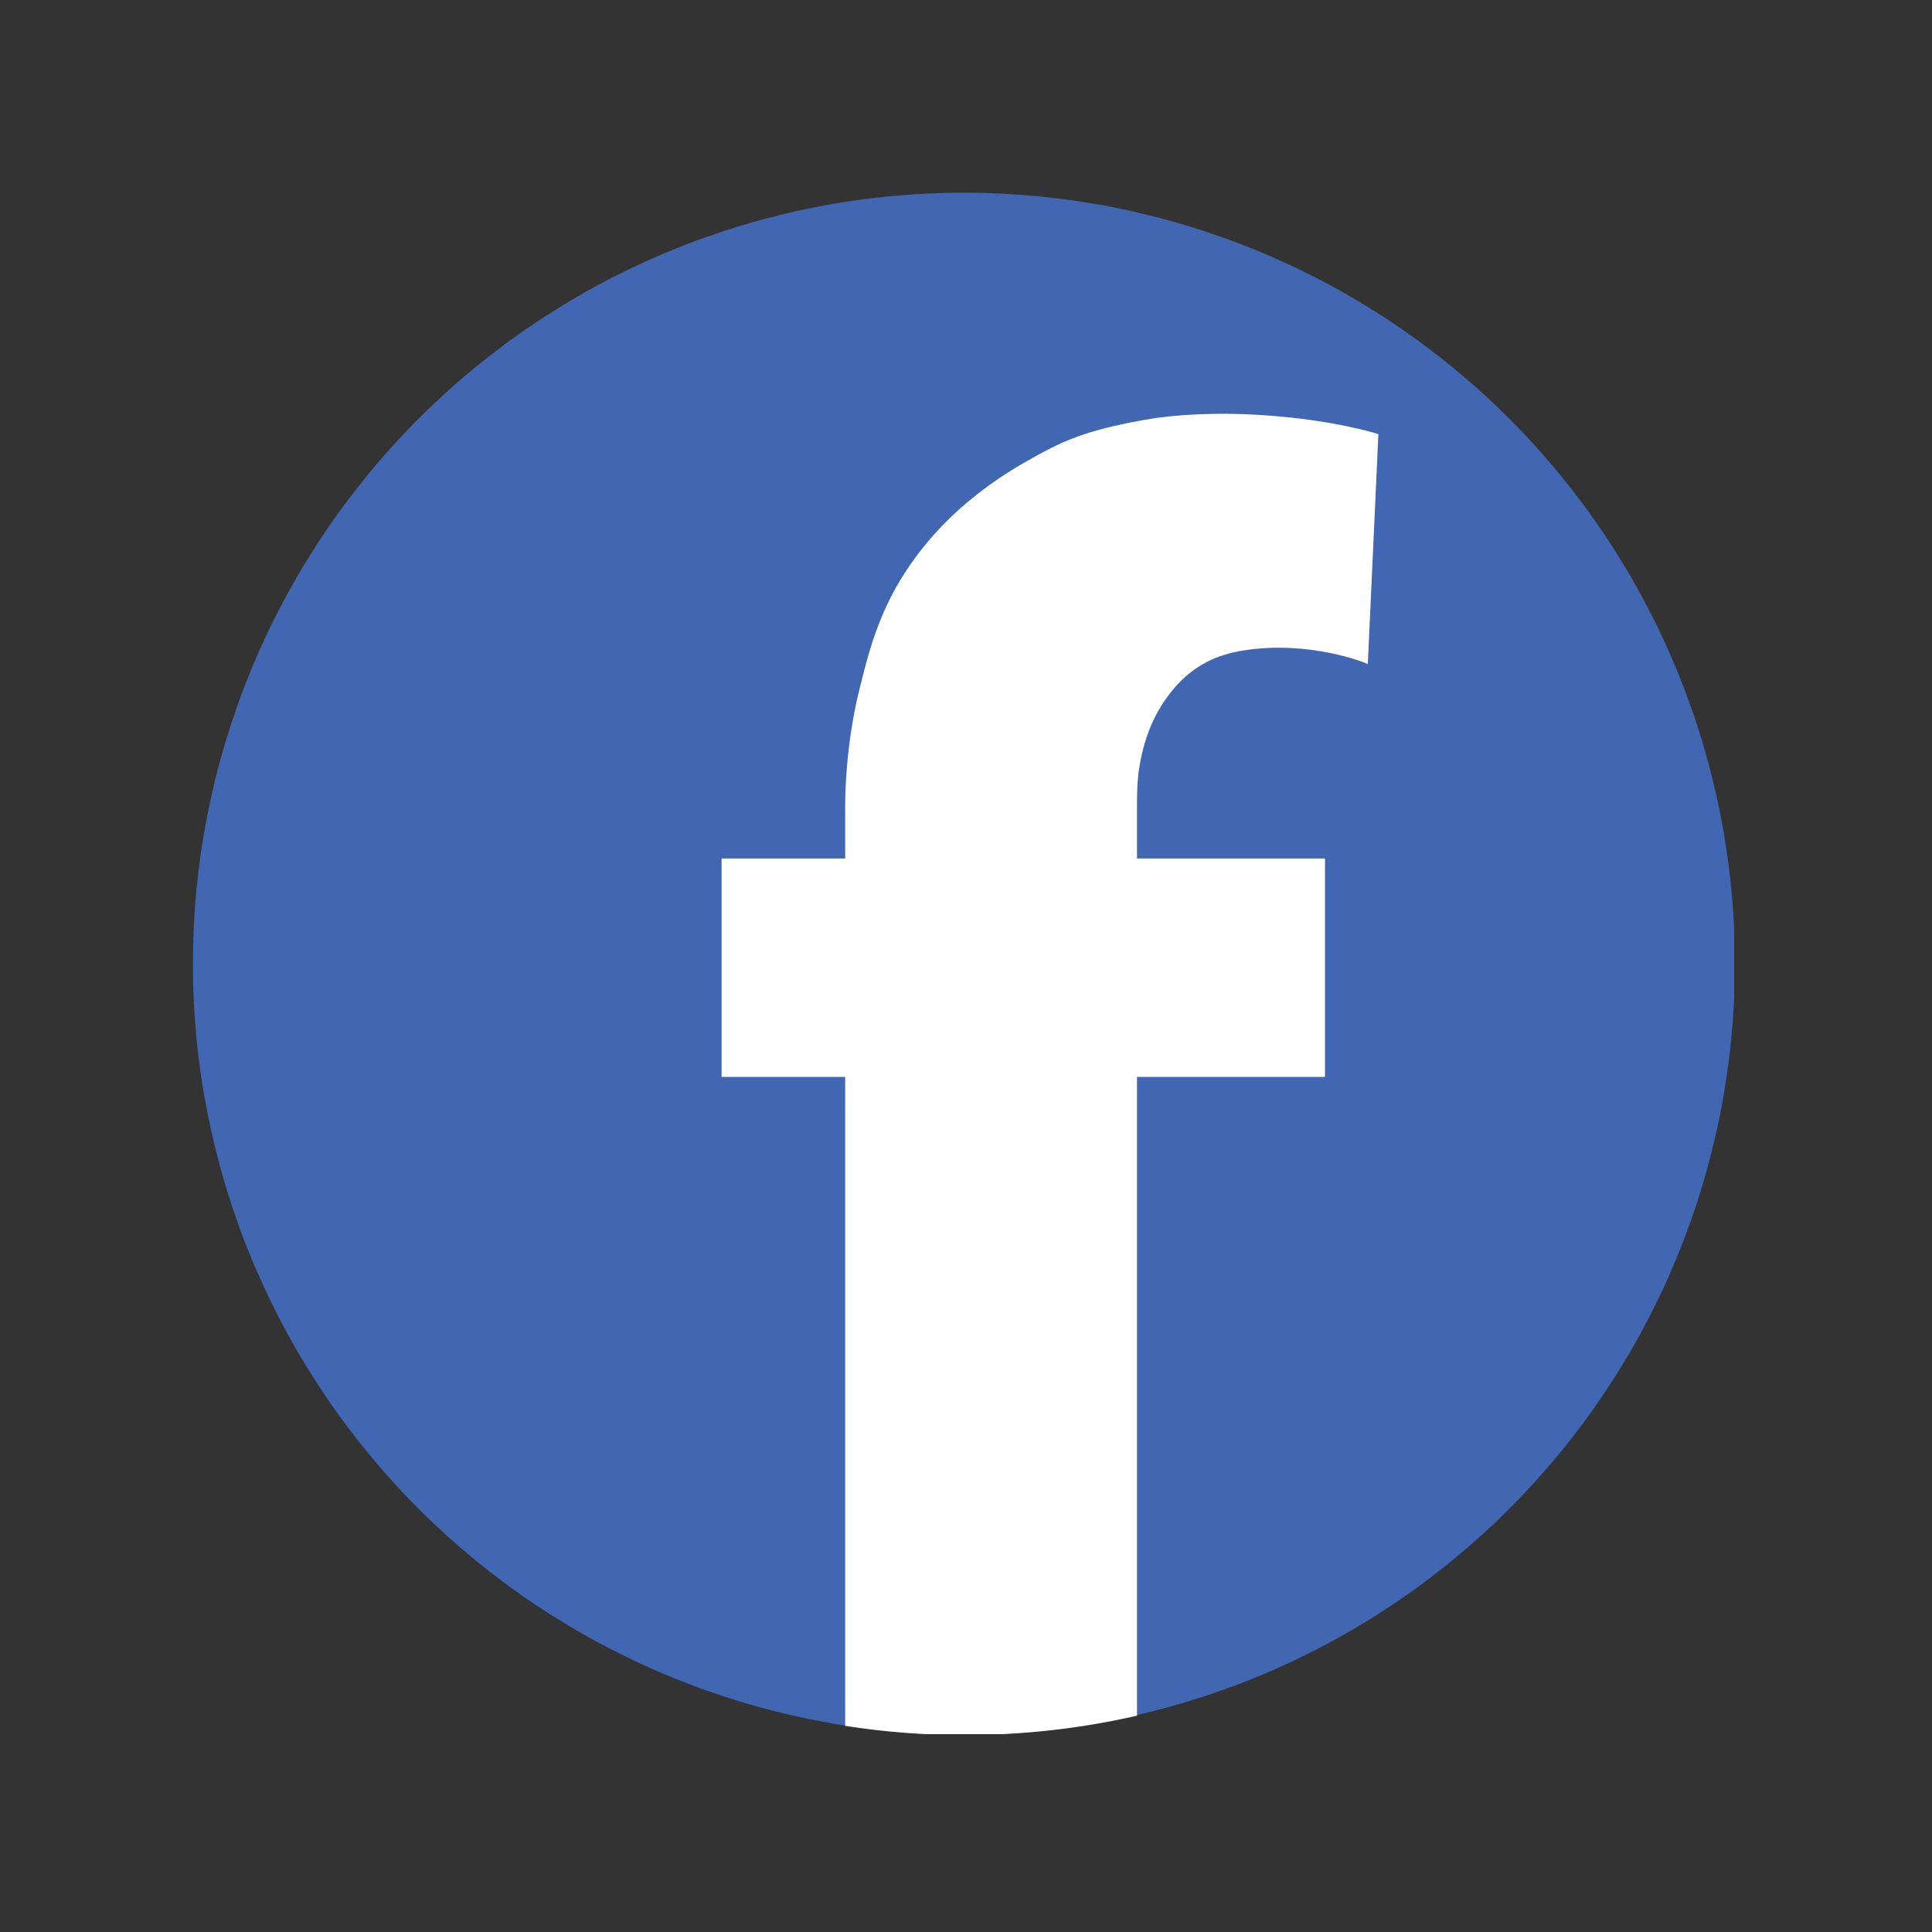 <svg xmlns="http://www.w3.org/2000/svg" xmlns:xlink="http://www.w3.org/1999/xlink" width="250" zoomAndPan="magnify" viewBox="0 0 187.5 187.5" height="250" preserveAspectRatio="xMidYMid meet" version="1.2"><rect x="0" y="0" width="187.5" height="187.5" fill="#333333" stroke="none"/><defs><clipPath id="c102e4319b"><path d="M 18.699 18.699 L 168.301 18.699 L 168.301 168.301 L 18.699 168.301 Z M 18.699 18.699 "/></clipPath><clipPath id="4e211fbe6e"><path d="M 70 40 L 134 40 L 134 168.301 L 70 168.301 Z M 70 40 "/></clipPath><clipPath id="c643711352"><path d="M 65 35 L 139 35 L 139 168.301 L 65 168.301 Z M 65 35 "/></clipPath></defs><g id="187cbeacb2"><g clip-rule="nonzero" clip-path="url(#c102e4319b)"><path style="fill-rule:nonzero;fill:#4267b2;fill-opacity:1;stroke-width:1;stroke-linecap:butt;stroke-linejoin:miter;stroke:#4267b2;stroke-opacity:1;stroke-miterlimit:10;" d="M 462.702 234.602 C 462.702 238.231 462.609 241.872 462.435 245.501 C 462.248 249.131 461.981 252.76 461.632 256.378 C 461.271 259.995 460.829 263.601 460.294 267.207 C 459.759 270.802 459.143 274.385 458.433 277.944 C 457.723 281.515 456.921 285.063 456.037 288.588 C 455.153 292.113 454.187 295.626 453.129 299.104 C 452.082 302.582 450.942 306.037 449.709 309.457 C 448.487 312.877 447.173 316.273 445.788 319.635 C 444.392 322.997 442.927 326.312 441.368 329.604 C 439.809 332.885 438.181 336.142 436.459 339.341 C 434.749 342.551 432.958 345.715 431.085 348.833 C 429.212 351.95 427.269 355.021 425.257 358.046 C 423.233 361.07 421.139 364.048 418.975 366.968 C 416.812 369.887 414.567 372.749 412.264 375.564 C 409.96 378.368 407.576 381.124 405.144 383.823 C 402.702 386.51 400.189 389.151 397.618 391.722 C 395.047 394.292 392.418 396.793 389.72 399.236 C 387.021 401.679 384.276 404.052 381.461 406.367 C 378.646 408.67 375.784 410.904 372.864 413.067 C 369.944 415.243 366.967 417.336 363.942 419.349 C 360.929 421.373 357.858 423.316 354.729 425.188 C 351.612 427.061 348.448 428.853 345.249 430.563 C 342.038 432.273 338.793 433.913 335.501 435.472 C 332.22 437.019 328.893 438.496 325.532 439.88 C 322.17 441.276 318.785 442.591 315.353 443.812 C 311.933 445.033 308.478 446.173 305 447.232 C 301.522 448.291 298.021 449.256 294.484 450.14 C 290.96 451.024 287.412 451.815 283.852 452.525 C 280.281 453.234 276.698 453.863 273.104 454.398 C 269.509 454.933 265.903 455.375 262.274 455.735 C 258.656 456.084 255.039 456.352 251.398 456.538 C 247.768 456.712 244.139 456.806 240.498 456.806 C 236.869 456.806 233.228 456.712 229.598 456.538 C 225.969 456.352 222.34 456.084 218.722 455.735 C 215.104 455.375 211.498 454.933 207.892 454.398 C 204.298 453.863 200.715 453.234 197.155 452.525 C 193.584 451.815 190.036 451.024 186.512 450.14 C 182.987 449.256 179.474 448.291 175.996 447.232 C 172.518 446.173 169.063 445.033 165.643 443.812 C 162.223 442.591 158.826 441.276 155.464 439.88 C 152.103 438.496 148.787 437.019 145.495 435.472 C 142.215 433.913 138.958 432.273 135.759 430.563 C 132.548 428.853 129.384 427.061 126.267 425.188 C 123.149 423.316 120.078 421.373 117.054 419.349 C 114.029 417.336 111.052 415.243 108.132 413.067 C 105.212 410.904 102.35 408.67 99.535 406.367 C 96.732 404.052 93.975 401.679 91.276 399.236 C 88.589 396.793 85.949 394.292 83.378 391.722 C 80.807 389.151 78.306 386.51 75.863 383.823 C 73.42 381.124 71.047 378.368 68.733 375.564 C 66.429 372.749 64.196 369.887 62.032 366.968 C 59.857 364.048 57.763 361.07 55.751 358.046 C 53.727 355.021 51.784 351.95 49.911 348.833 C 48.038 345.715 46.247 342.551 44.537 339.341 C 42.827 336.142 41.187 332.885 39.628 329.604 C 38.081 326.312 36.604 322.997 35.219 319.635 C 33.823 316.273 32.509 312.877 31.287 309.457 C 30.066 306.037 28.926 302.582 27.868 299.104 C 26.809 295.626 25.843 292.113 24.959 288.588 C 24.075 285.063 23.284 281.515 22.575 277.944 C 21.865 274.385 21.237 270.802 20.702 267.207 C 20.167 263.601 19.725 259.995 19.364 256.378 C 19.015 252.76 18.748 249.131 18.573 245.501 C 18.387 241.872 18.306 238.231 18.306 234.602 C 18.306 230.961 18.387 227.331 18.573 223.702 C 18.748 220.061 19.015 216.443 19.364 212.825 C 19.725 209.196 20.167 205.59 20.702 201.996 C 21.237 198.401 21.865 194.818 22.575 191.247 C 23.284 187.688 24.075 184.14 24.959 180.615 C 25.843 177.079 26.809 173.577 27.868 170.099 C 28.926 166.621 30.066 163.166 31.287 159.746 C 32.509 156.315 33.823 152.93 35.219 149.568 C 36.604 146.206 38.081 142.879 39.628 139.599 C 41.187 136.307 42.827 133.061 44.537 129.851 C 46.247 126.652 48.038 123.488 49.911 120.37 C 51.784 117.253 53.727 114.17 55.751 111.157 C 57.763 108.133 59.857 105.155 62.032 102.235 C 64.196 99.316 66.429 96.454 68.733 93.639 C 71.047 90.824 73.42 88.079 75.863 85.38 C 78.306 82.681 80.807 80.052 83.378 77.481 C 85.949 74.911 88.589 72.398 91.276 69.955 C 93.975 67.524 96.732 65.139 99.535 62.836 C 102.35 60.533 105.212 58.299 108.132 56.124 C 111.052 53.96 114.029 51.867 117.054 49.842 C 120.078 47.83 123.149 45.887 126.267 44.015 C 129.384 42.142 132.548 40.35 135.759 38.64 C 138.958 36.919 142.215 35.29 145.495 33.731 C 148.787 32.184 152.103 30.707 155.464 29.311 C 158.826 27.927 162.223 26.612 165.643 25.391 C 169.063 24.17 172.518 23.018 175.996 21.971 C 179.474 20.912 182.987 19.947 186.512 19.063 C 190.036 18.179 193.584 17.376 197.155 16.667 C 200.715 15.957 204.298 15.341 207.892 14.805 C 211.498 14.27 215.104 13.828 218.722 13.468 C 222.34 13.119 225.969 12.851 229.598 12.665 C 233.228 12.491 236.869 12.397 240.498 12.397 C 244.139 12.397 247.768 12.491 251.398 12.665 C 255.039 12.851 258.656 13.119 262.274 13.468 C 265.903 13.828 269.509 14.27 273.104 14.805 C 276.698 15.341 280.281 15.957 283.852 16.667 C 287.412 17.376 290.96 18.179 294.484 19.063 C 298.021 19.947 301.522 20.912 305 21.971 C 308.478 23.018 311.933 24.17 315.353 25.391 C 318.785 26.612 322.17 27.927 325.532 29.311 C 328.893 30.707 332.22 32.184 335.501 33.731 C 338.793 35.29 342.038 36.919 345.249 38.64 C 348.448 40.35 351.612 42.142 354.729 44.015 C 357.858 45.887 360.929 47.83 363.942 49.842 C 366.967 51.867 369.944 53.96 372.864 56.124 C 375.784 58.299 378.646 60.533 381.461 62.836 C 384.276 65.139 387.021 67.524 389.72 69.955 C 392.418 72.398 395.047 74.911 397.618 77.481 C 400.189 80.052 402.702 82.681 405.144 85.38 C 407.576 88.079 409.96 90.824 412.264 93.639 C 414.567 96.454 416.812 99.316 418.975 102.235 C 421.139 105.155 423.233 108.133 425.257 111.157 C 427.269 114.17 429.212 117.253 431.085 120.37 C 432.958 123.488 434.749 126.652 436.459 129.851 C 438.181 133.061 439.809 136.307 441.368 139.599 C 442.927 142.879 444.392 146.206 445.788 149.568 C 447.173 152.93 448.487 156.315 449.709 159.746 C 450.942 163.166 452.082 166.621 453.129 170.099 C 454.187 173.577 455.153 177.079 456.037 180.615 C 456.921 184.14 457.723 187.688 458.433 191.247 C 459.143 194.818 459.759 198.401 460.294 201.996 C 460.829 205.59 461.271 209.196 461.632 212.825 C 461.981 216.443 462.248 220.061 462.435 223.702 C 462.609 227.331 462.702 230.961 462.702 234.602 Z M 462.702 234.602 " transform="matrix(0.336,0,0,0.336,12.74,14.704)"/></g><g clip-rule="nonzero" clip-path="url(#4e211fbe6e)"><path style=" stroke:none;fill-rule:nonzero;fill:#ffffff;fill-opacity:1;" d="M 111.031 40.898 C 105.086 41.973 103.039 42.98 99.613 44.926 C 95.953 47.008 93.398 49.191 91.652 50.973 C 85.945 56.883 84.668 62.387 83.594 66.652 C 81.984 72.934 82.152 78.844 82.152 78.844 L 82.152 83.441 L 70.164 83.441 L 70.164 104.297 L 82.152 104.297 L 82.152 167.262 C 85.844 167.832 89.641 168.133 93.5 168.133 C 99.211 168.133 104.785 167.496 110.121 166.285 L 110.121 104.297 L 128.355 104.297 L 128.355 83.441 L 110.121 83.441 L 110.121 79.012 C 110.121 79.012 110.121 78.203 110.121 78.105 C 110.121 78.004 110.121 77.867 110.121 77.77 C 110.121 76.863 110.156 75.52 110.359 74.344 C 110.863 71.289 111.902 68.902 113.648 66.789 C 115.664 64.371 118.016 63.328 120.633 62.926 C 127.113 61.918 132.52 64.168 132.52 64.168 L 133.527 42.238 C 133.527 42.238 129.465 40.93 122.75 40.461 C 118.016 40.125 113.816 40.395 111.031 40.898 Z M 111.031 40.898 "/></g><g clip-rule="nonzero" clip-path="url(#c643711352)"><path style="fill:none;stroke-width:1;stroke-linecap:butt;stroke-linejoin:miter;stroke:#ffffff;stroke-opacity:1;stroke-miterlimit:10;" d="M 292.705 78.005 C 275 81.204 268.905 84.205 258.703 89.998 C 247.803 96.198 240.196 102.701 234.996 108.005 C 218.001 125.605 214.197 141.995 210.998 154.698 C 206.205 173.403 206.706 191.003 206.706 191.003 L 206.706 204.694 L 171.005 204.694 L 171.005 266.8 L 206.706 266.8 L 206.706 454.305 C 217.698 456.003 229.005 456.899 240.498 456.899 C 257.505 456.899 274.104 455.002 289.994 451.396 L 289.994 266.8 L 344.295 266.8 L 344.295 204.694 L 289.994 204.694 L 289.994 191.503 C 289.994 191.503 289.994 189.095 289.994 188.804 C 289.994 188.502 289.994 188.095 289.994 187.804 C 289.994 185.105 290.099 181.104 290.704 177.602 C 292.204 168.506 295.299 161.398 300.498 155.105 C 306.501 147.904 313.504 144.799 321.297 143.6 C 340.596 140.599 356.695 147.3 356.695 147.3 L 359.696 81.995 C 359.696 81.995 347.598 78.098 327.602 76.702 C 313.504 75.702 300.999 76.504 292.705 78.005 Z M 292.705 78.005 " transform="matrix(0.336,0,0,0.336,12.74,14.704)"/></g></g></svg>